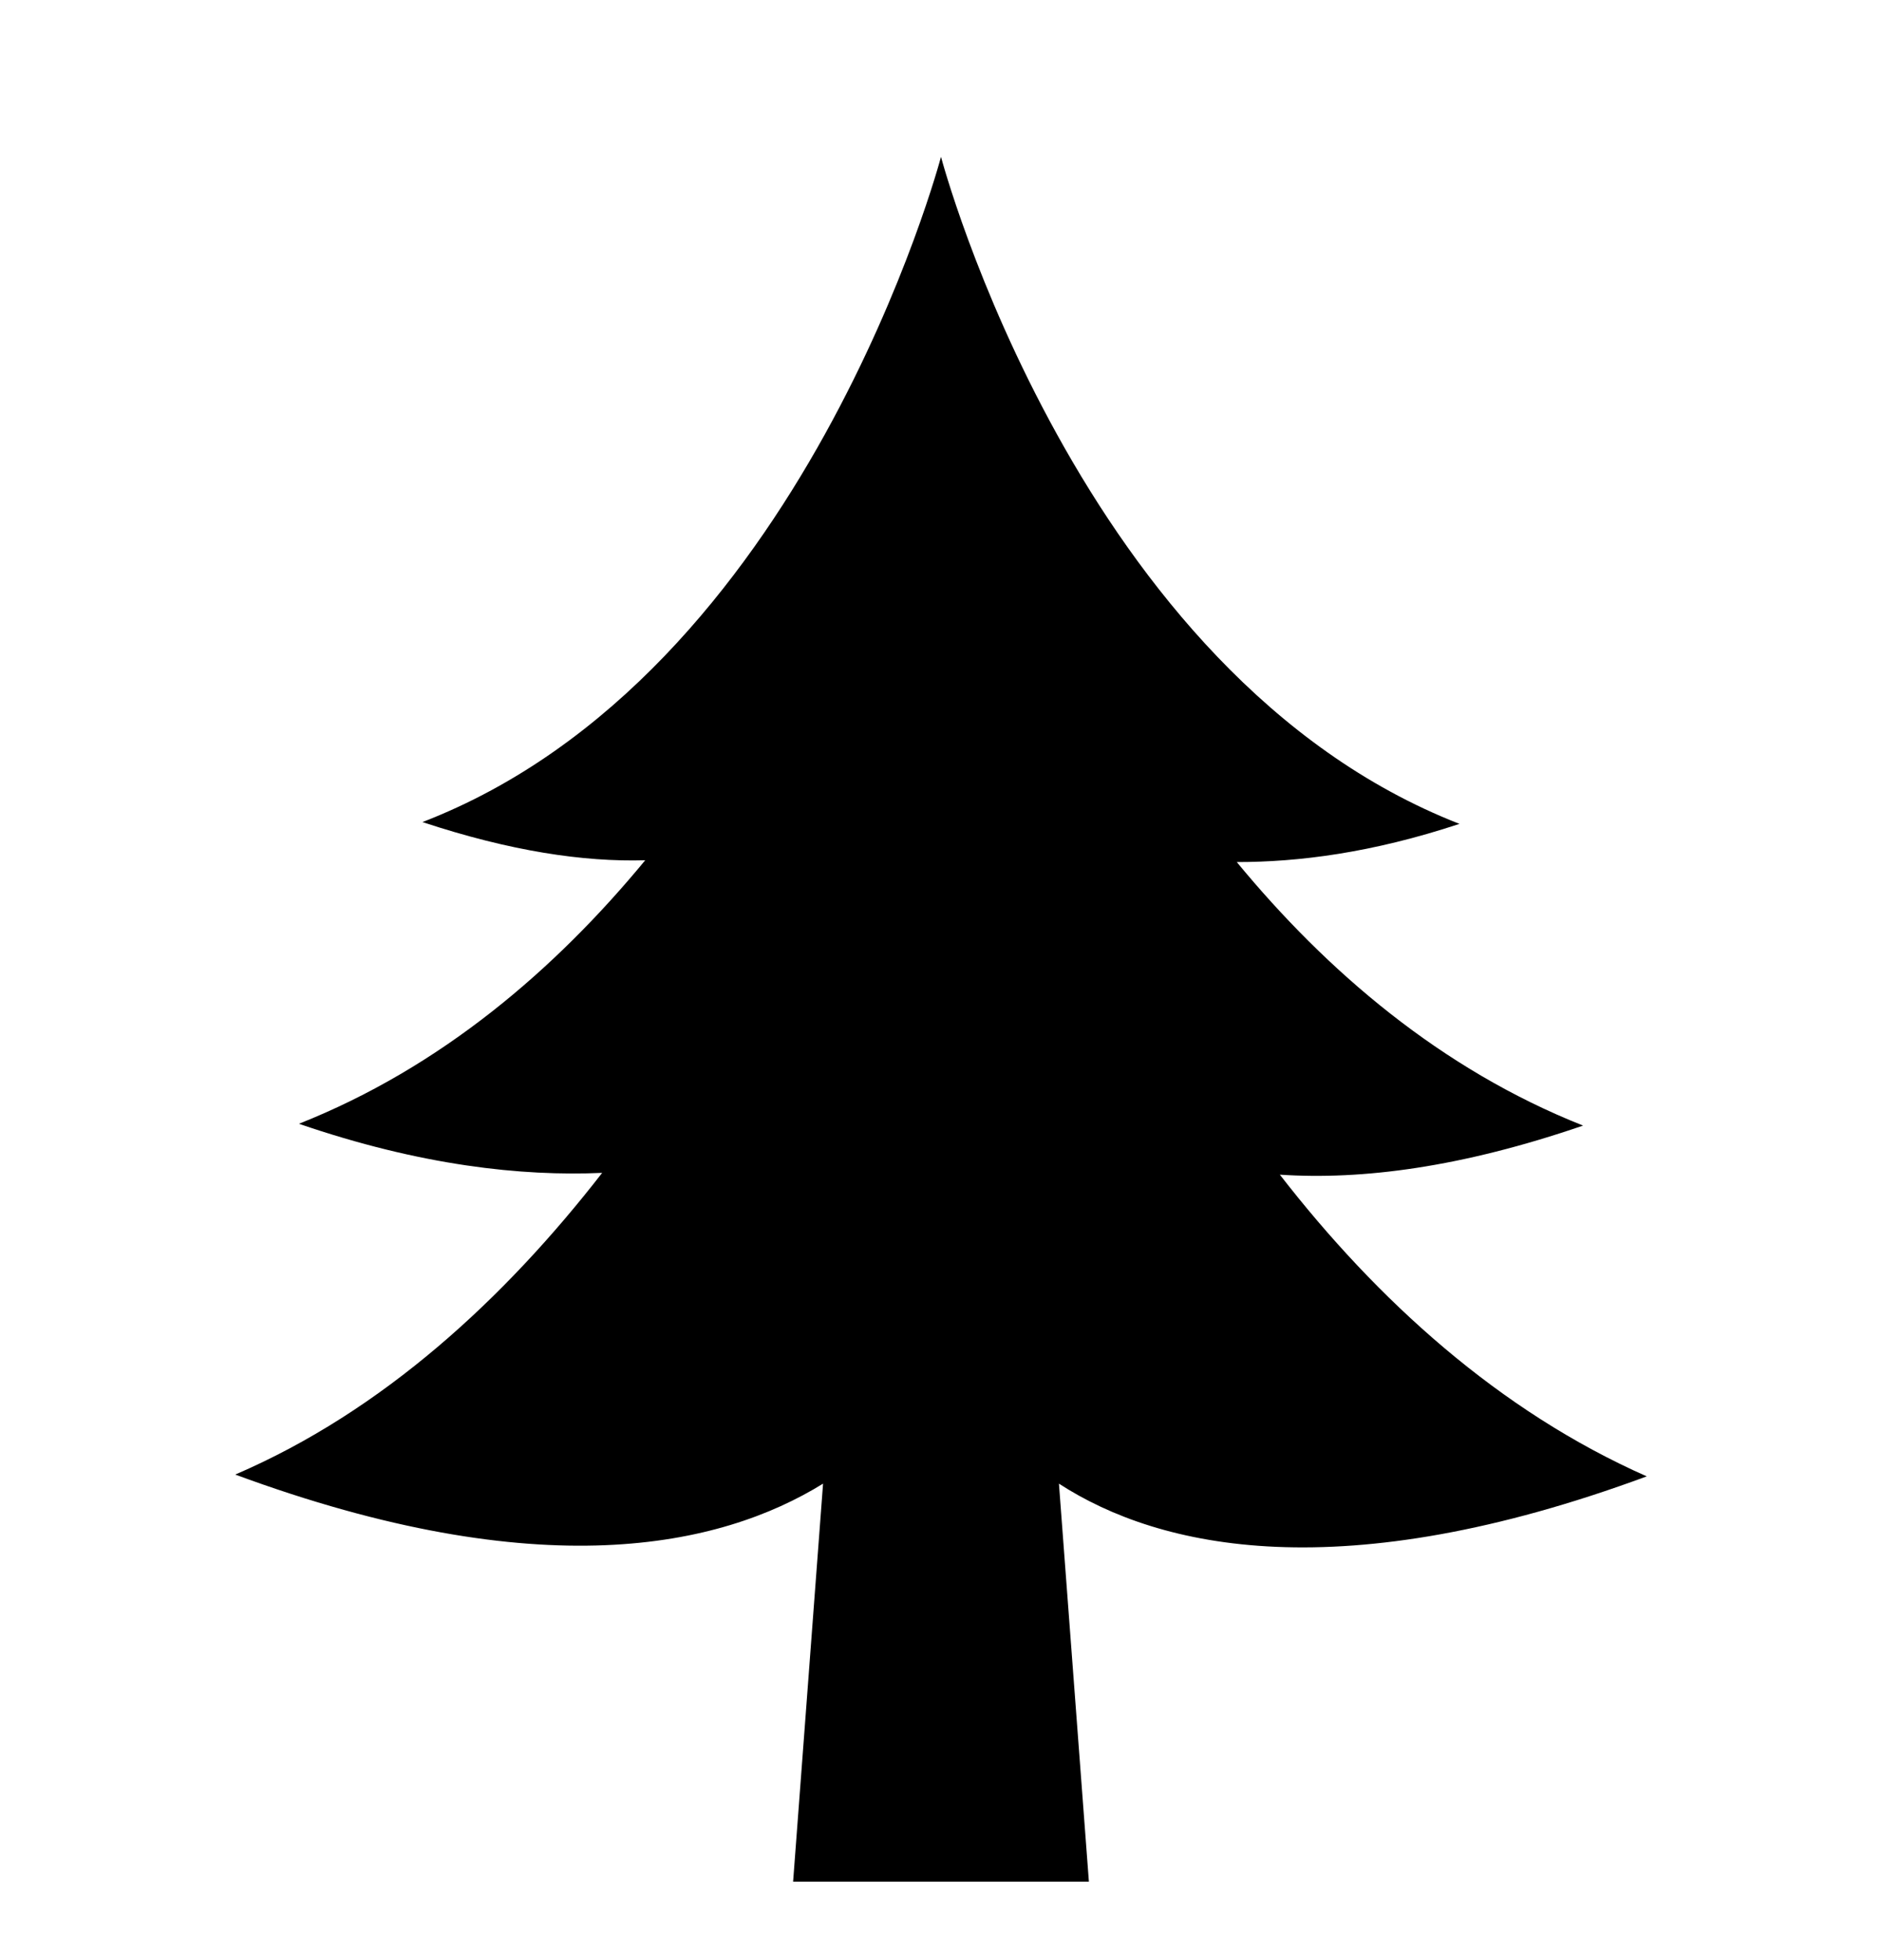 <svg  viewBox="0 0 24 25" fill="none" xmlns="http://www.w3.org/2000/svg">
<path d="M21 18.83C19.114 17.996 17.562 16.582 16.321 14.982C17.371 15.052 18.636 14.889 20.188 14.356C18.374 13.637 16.918 12.386 15.772 10.995C16.559 10.995 17.49 10.879 18.612 10.508C13.742 8.607 12 2 12 2C12 2 10.257 8.607 5.387 10.485C6.509 10.856 7.44 10.995 8.228 10.972C7.082 12.363 5.626 13.614 3.812 14.333C5.363 14.866 6.653 15.005 7.679 14.959C6.438 16.558 4.886 17.996 3 18.807C6.891 20.244 9.183 19.734 10.496 18.923L10.114 24H13.886L13.504 18.923C14.793 19.758 17.109 20.268 21 18.83L21 18.83Z" fill="currentColor"/>
</svg>
